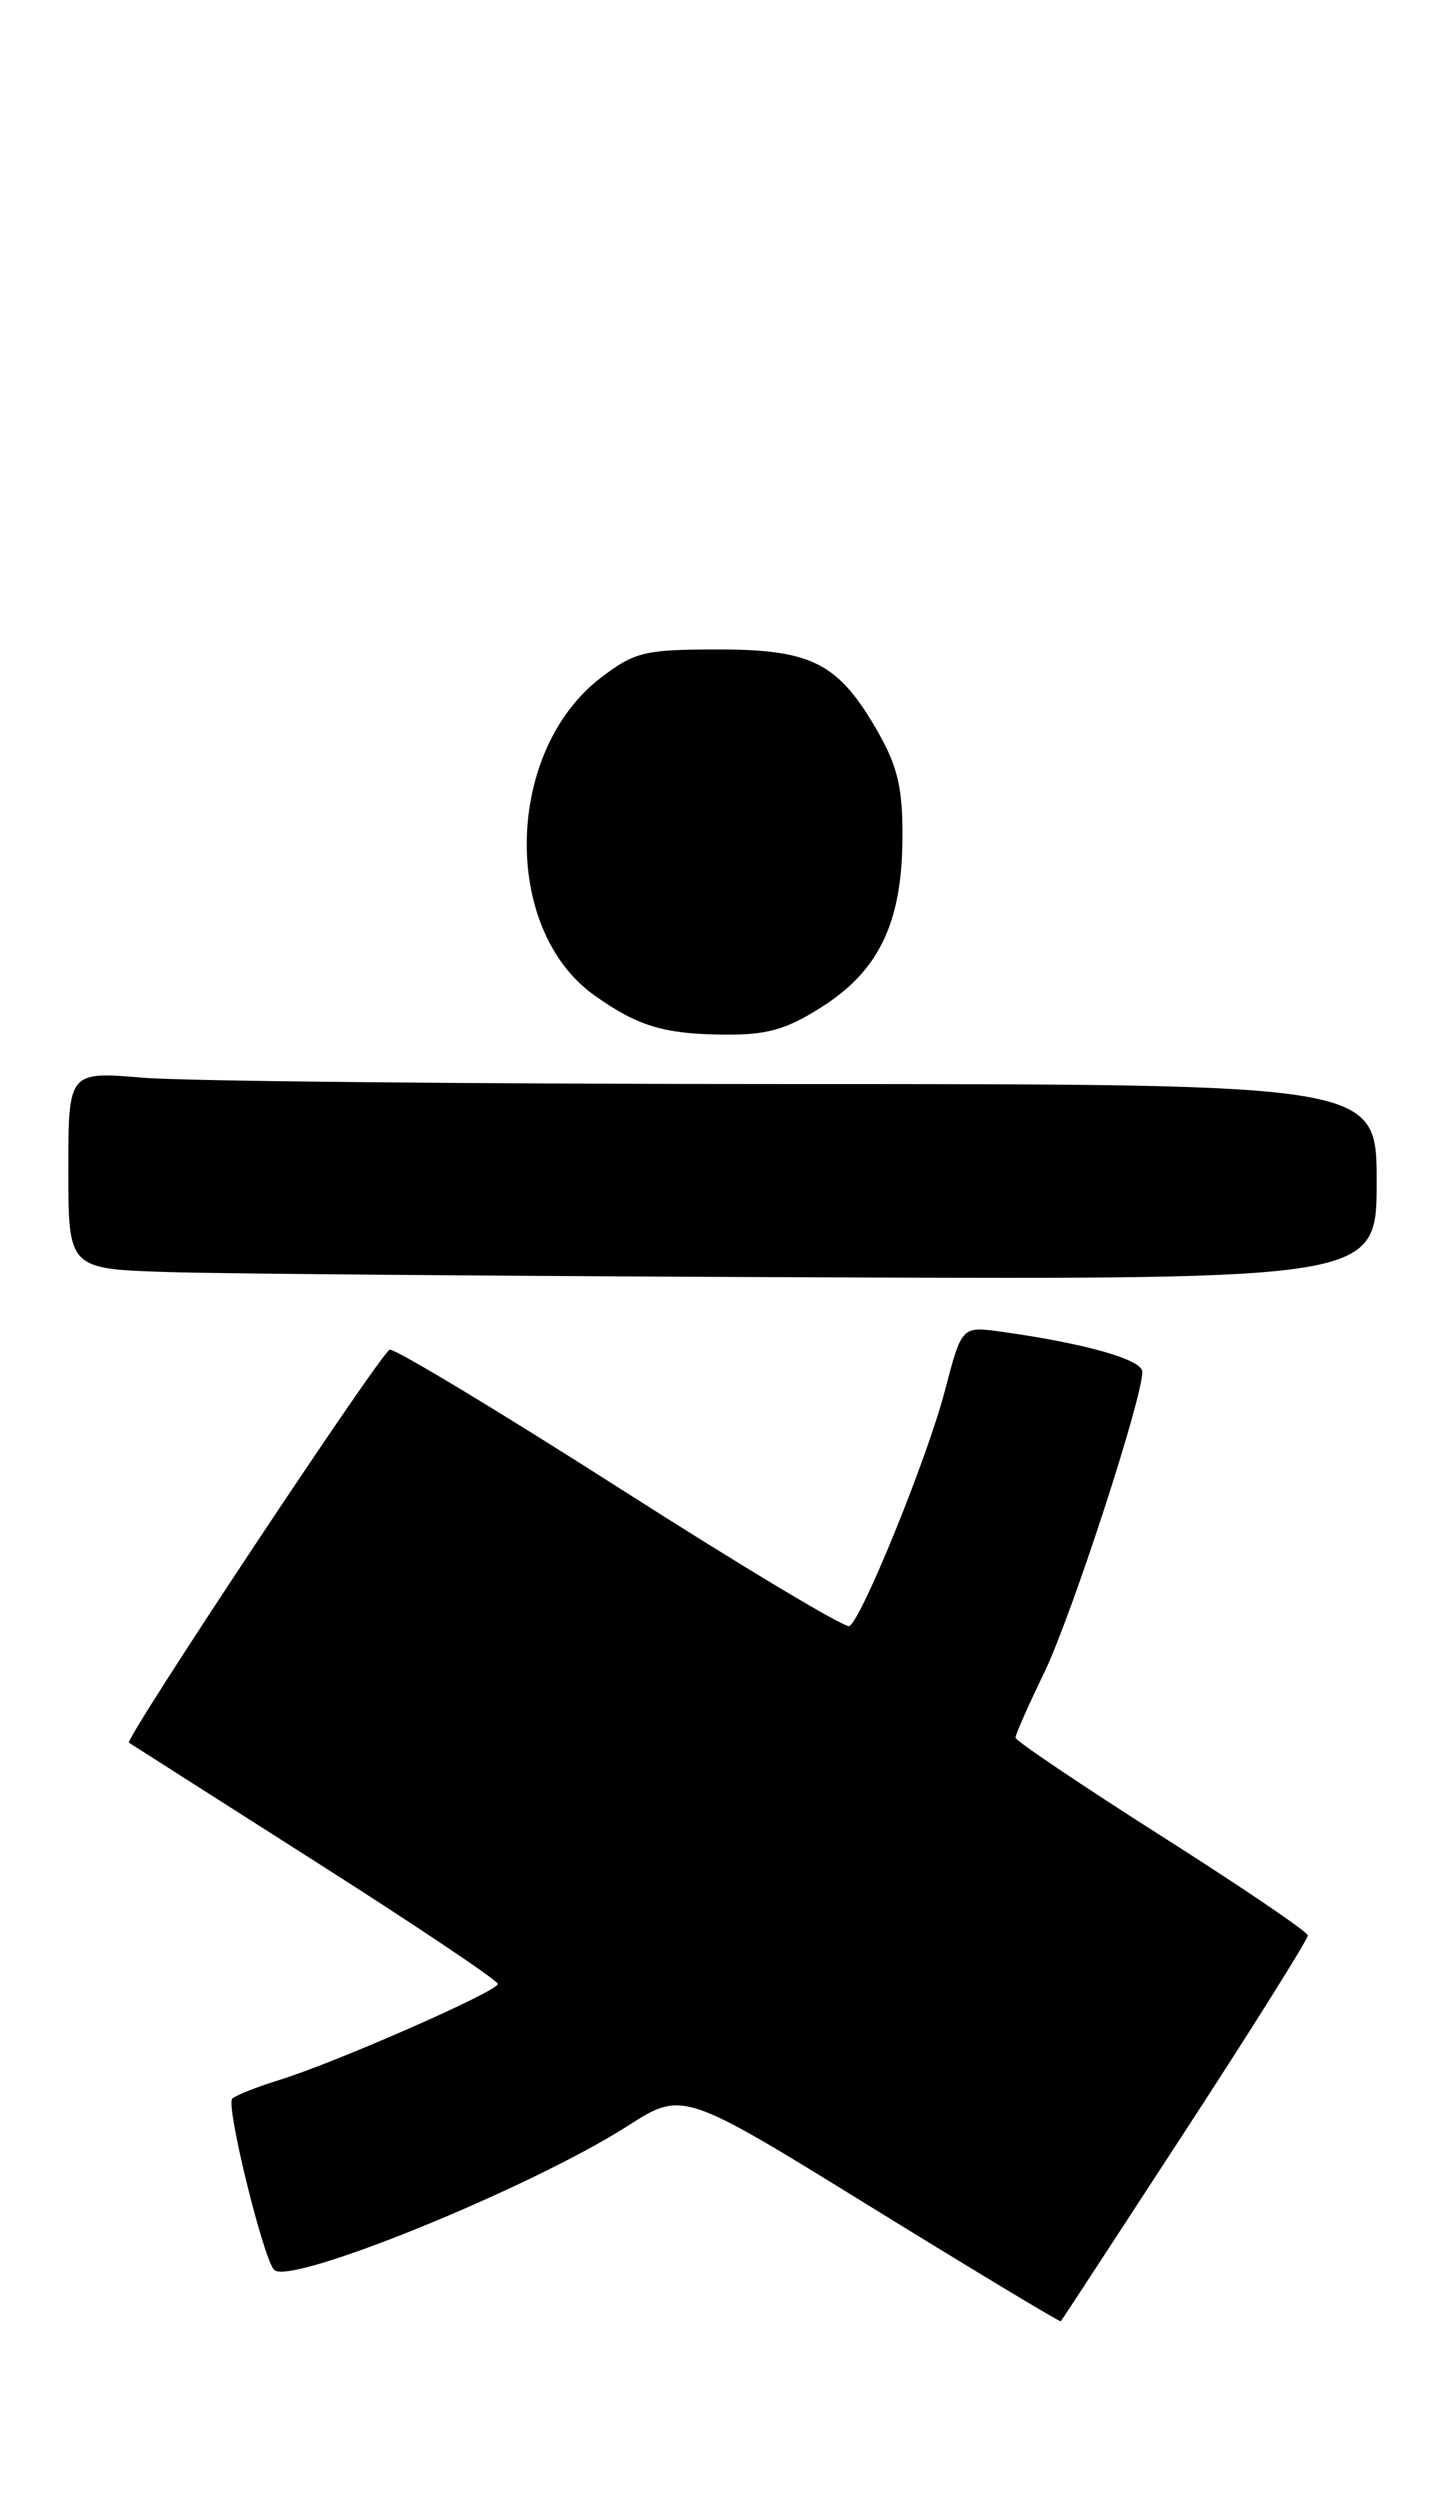 <?xml version="1.0" encoding="UTF-8" standalone="no"?>
<!DOCTYPE svg PUBLIC "-//W3C//DTD SVG 1.1//EN" "http://www.w3.org/Graphics/SVG/1.1/DTD/svg11.dtd" >
<svg xmlns="http://www.w3.org/2000/svg" xmlns:xlink="http://www.w3.org/1999/xlink" version="1.1" viewBox="0 0 148 256">
 <g >
 <path fill="currentColor"
d=" M 121.41 218.17 C 128.34 207.54 133.98 198.54 133.95 198.17 C 133.93 197.80 127.18 193.22 118.96 188.00 C 110.75 182.78 104.02 178.24 104.01 177.93 C 104.00 177.61 105.33 174.62 106.95 171.27 C 109.73 165.52 117.00 143.24 117.00 140.46 C 117.00 139.21 111.10 137.54 102.50 136.35 C 98.50 135.80 98.50 135.80 96.77 142.43 C 94.98 149.27 88.32 165.68 87.00 166.50 C 86.59 166.75 76.02 160.42 63.52 152.43 C 51.01 144.44 40.39 138.04 39.91 138.20 C 38.99 138.52 12.71 178.12 13.21 178.44 C 13.37 178.55 21.93 184.00 32.24 190.57 C 42.55 197.13 50.99 202.79 50.99 203.14 C 51.00 203.90 34.27 211.24 28.50 213.01 C 26.30 213.69 24.18 214.53 23.79 214.88 C 23.09 215.51 26.97 231.30 28.08 232.42 C 29.72 234.06 54.36 224.03 64.27 217.69 C 69.93 214.07 69.93 214.07 89.20 225.97 C 99.80 232.51 108.55 237.78 108.65 237.68 C 108.75 237.58 114.49 228.80 121.41 218.17 Z  M 141.00 121.00 C 141.00 111.00 141.00 111.00 81.65 111.00 C 49.01 111.00 18.86 110.71 14.65 110.35 C 7.00 109.71 7.00 109.71 7.00 119.82 C 7.00 129.93 7.00 129.93 17.25 130.25 C 22.89 130.43 53.04 130.67 84.25 130.79 C 141.00 131.00 141.00 131.00 141.00 121.00 Z  M 84.13 103.13 C 89.99 99.42 92.35 94.55 92.43 86.00 C 92.48 80.84 91.98 78.59 90.00 75.09 C 85.94 67.92 83.23 66.50 73.60 66.50 C 66.04 66.50 65.02 66.74 61.56 69.38 C 51.73 76.88 51.34 95.12 60.87 101.91 C 65.28 105.05 67.96 105.87 74.05 105.94 C 78.52 105.99 80.50 105.44 84.13 103.13 Z "/>
</g>
</svg>